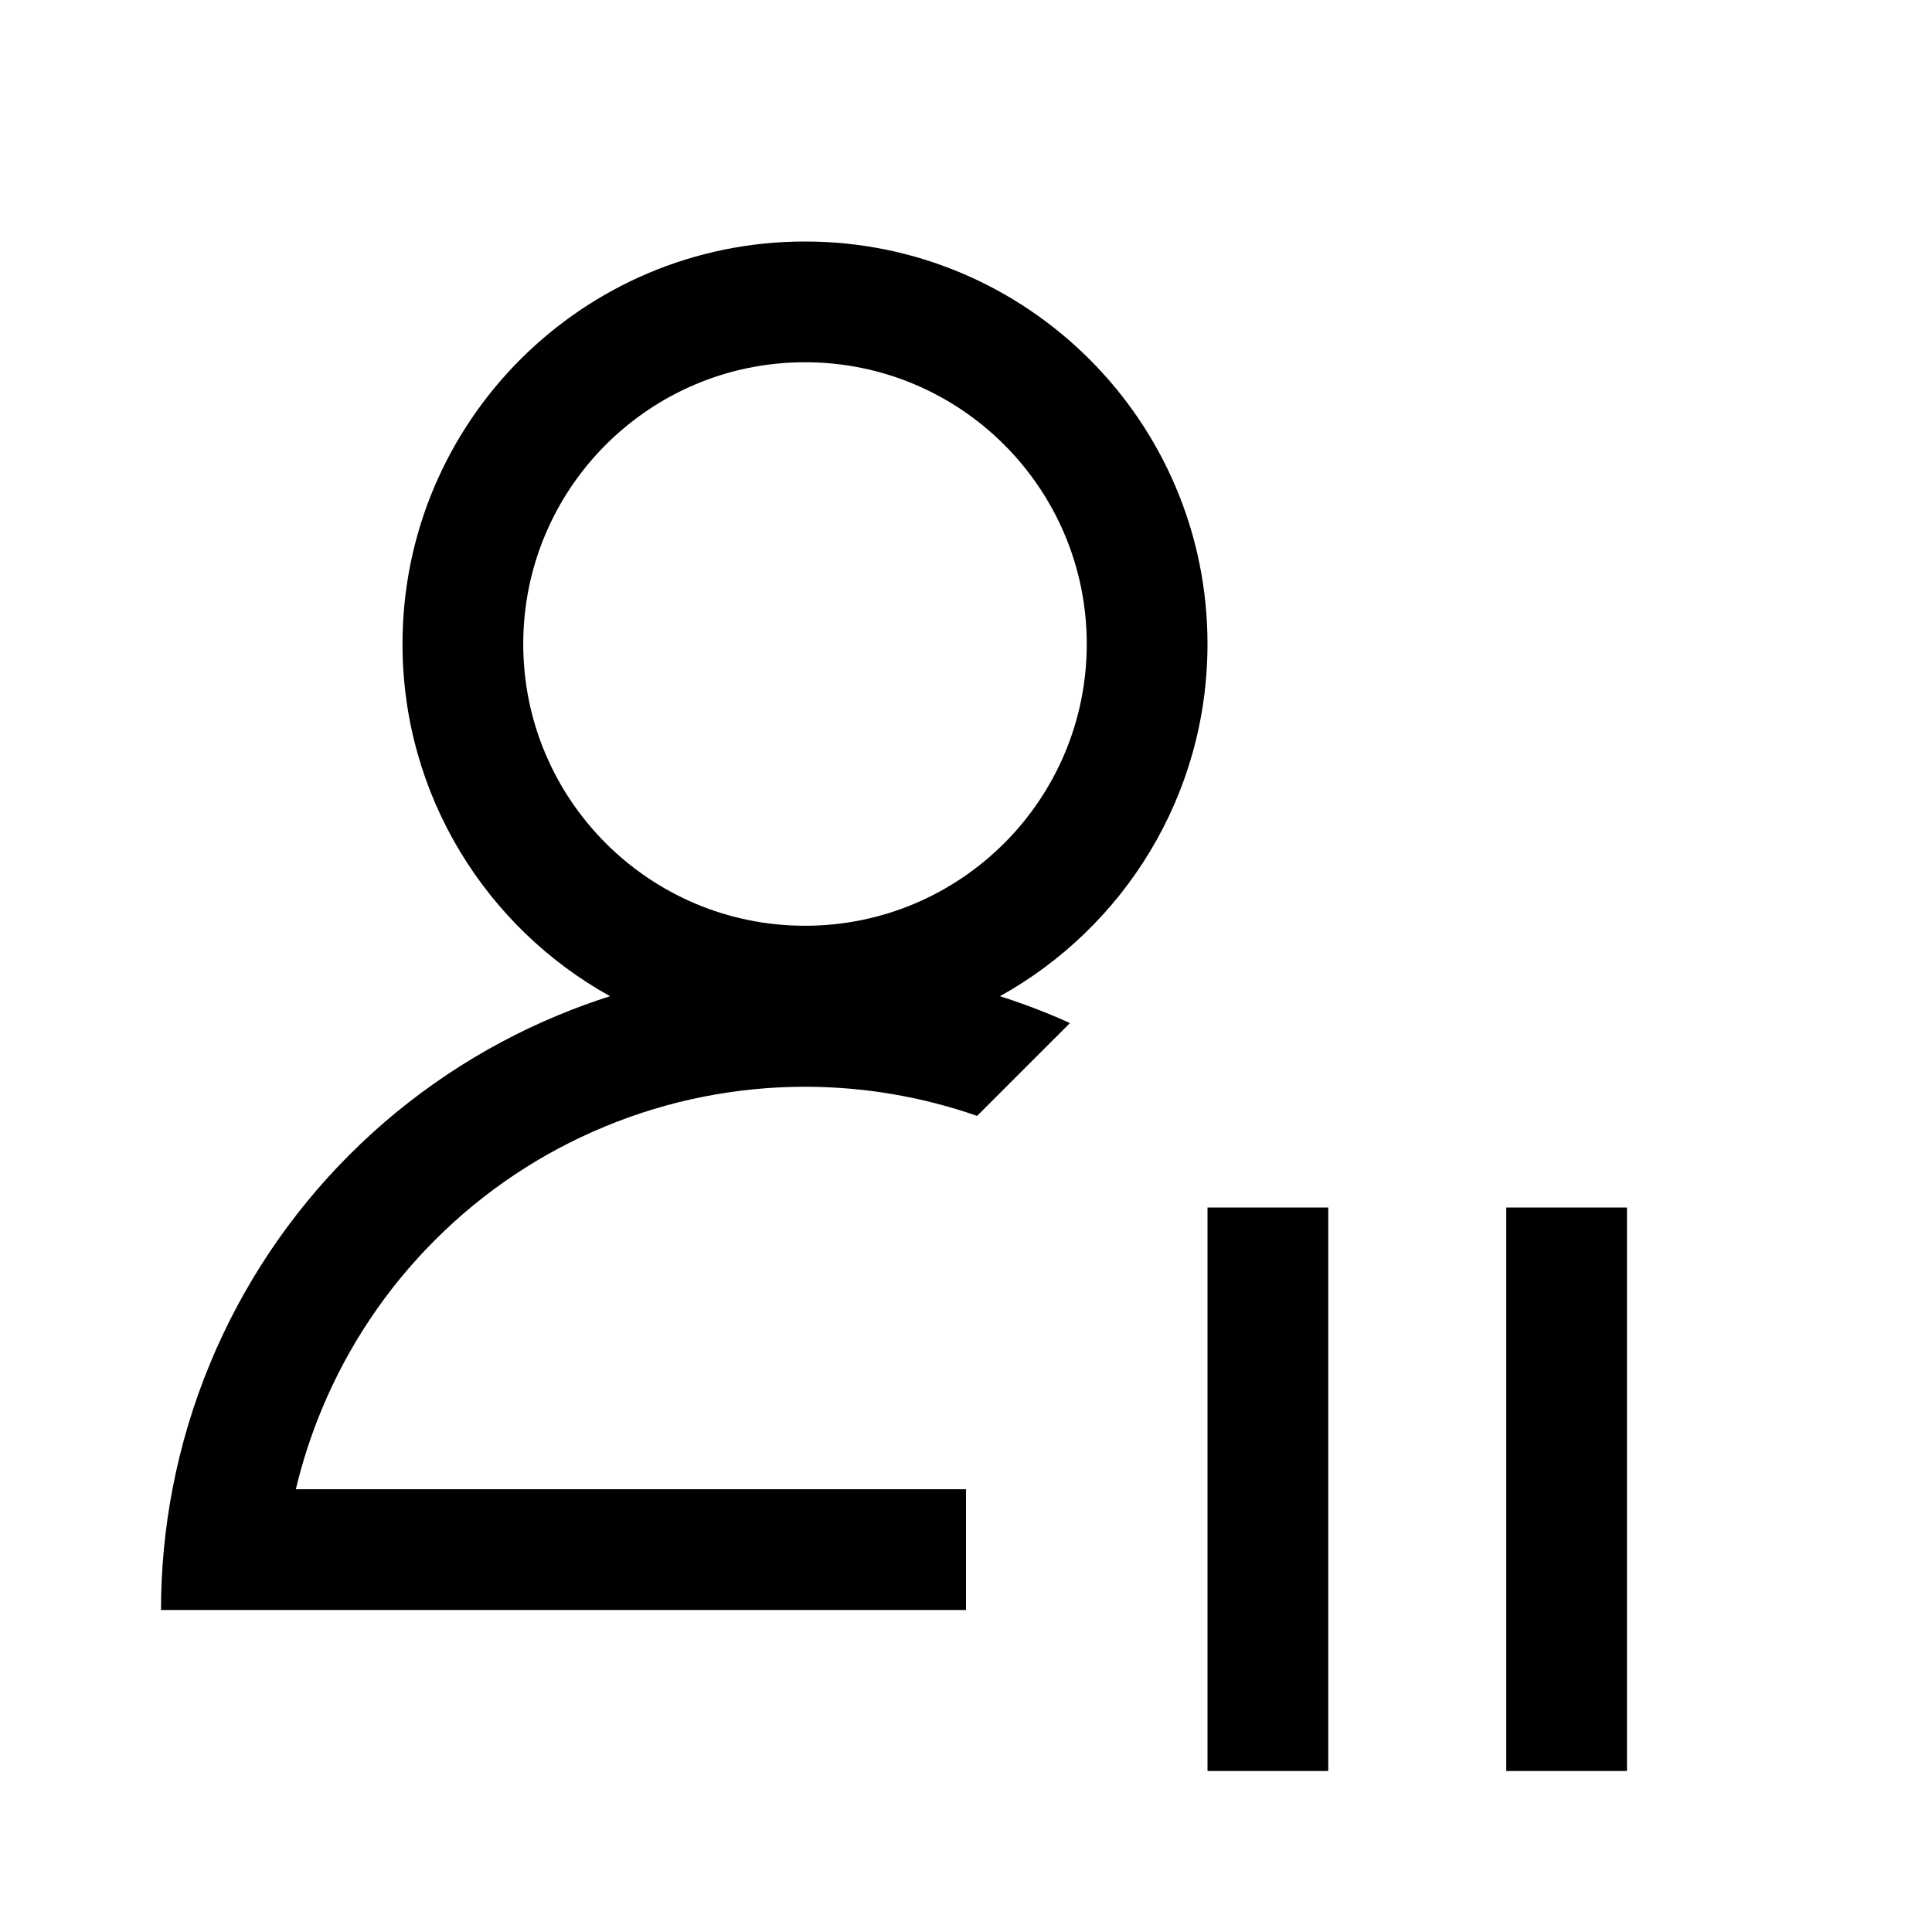 <svg class="iconigniter" width="24" height="24" viewBox="0 0 24 24" fill="currentColor"  xmlns="http://www.w3.org/2000/svg">
<path fill-rule="evenodd" clip-rule="evenodd" d="M13.5 8C13.5 9.933 11.933 11.5 10 11.5C8.067 11.5 6.5 9.933 6.5 8C6.5 6.067 8.067 4.5 10 4.5C11.933 4.5 13.5 6.067 13.5 8ZM12.422 12.375C13.959 11.523 15 9.883 15 8C15 5.239 12.761 3 10 3C7.239 3 5 5.239 5 8C5 9.883 6.041 11.523 7.578 12.375C7.362 12.444 7.149 12.522 6.939 12.609C5.968 13.011 5.086 13.6 4.343 14.343C3.6 15.086 3.011 15.968 2.609 16.939C2.4 17.443 2.244 17.966 2.142 18.5C2.048 18.993 2 19.495 2 20H3.5L10 20H12V18.5H10H3.675C3.755 18.164 3.862 17.833 3.995 17.513C4.321 16.724 4.8 16.007 5.404 15.404C6.007 14.8 6.724 14.321 7.513 13.995C8.301 13.668 9.146 13.5 10 13.5C10.729 13.5 11.452 13.623 12.138 13.862L13.291 12.709C13.215 12.674 13.139 12.641 13.062 12.609C12.851 12.522 12.638 12.444 12.422 12.375ZM15 22V15H16.5V22H15ZM18.711 22V15H20.211V22H18.711Z" />
</svg>
